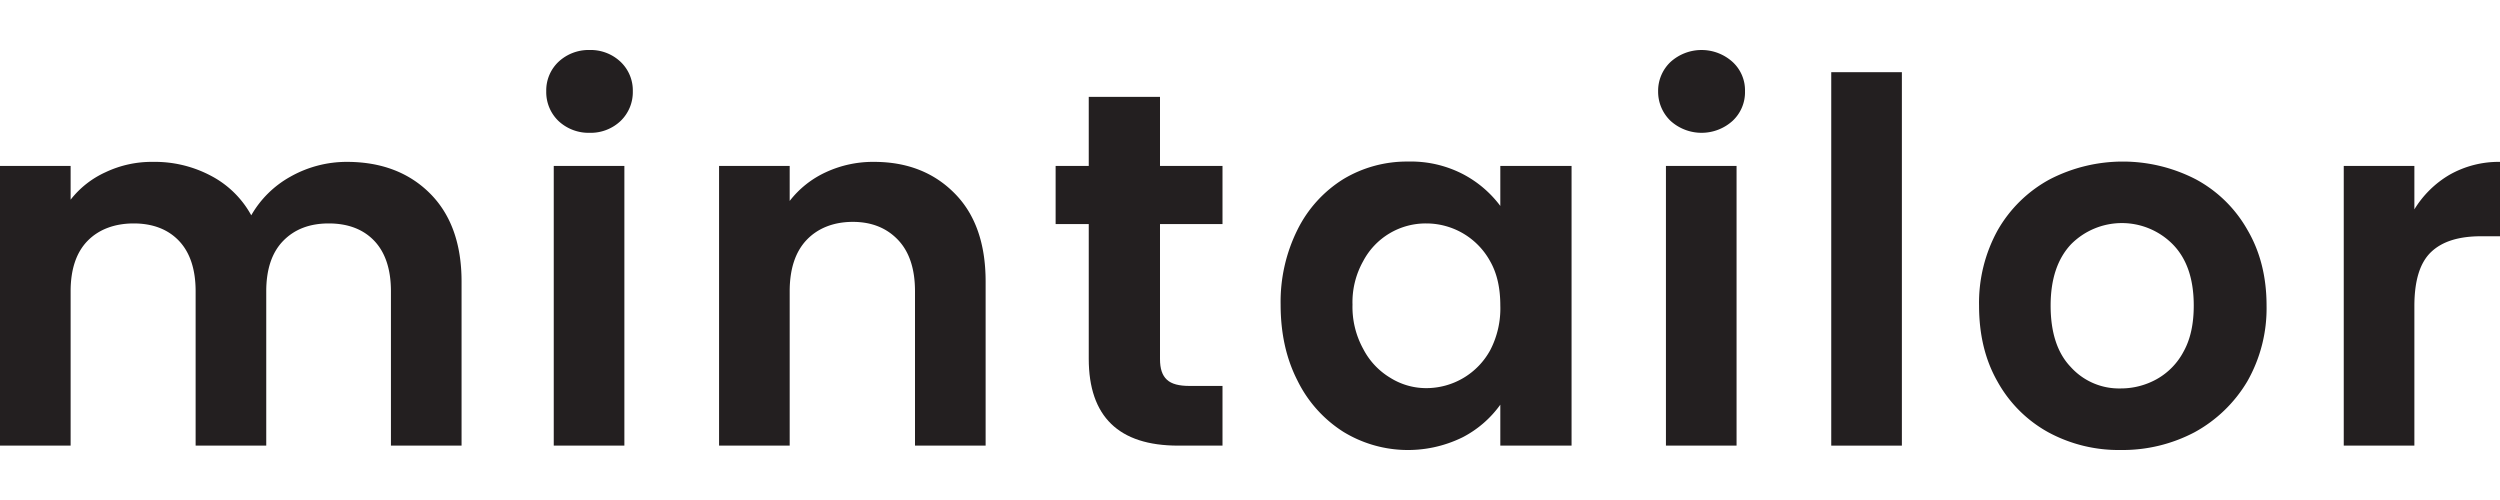 <svg id="Layer_1" data-name="Layer 1" xmlns="http://www.w3.org/2000/svg" viewBox="0 0 800 160"><defs><style>.cls-1{fill:#231f20;}</style></defs><title>text-only</title><path class="cls-1" d="M137.6,61.9c6.7,6.7,10.1,16.1,10.1,28.2v52.5H125.1V93.2c0-7-1.8-12.4-5.3-16.1s-8.4-5.6-14.6-5.6-11,1.9-14.6,5.6-5.4,9.1-5.4,16.1v49.4H62.6V93.2c0-7-1.8-12.4-5.3-16.1s-8.4-5.6-14.5-5.6S31.6,73.4,28,77.1s-5.4,9.1-5.4,16.1v49.4H0V53.1H22.6V63.9a29.7,29.7,0,0,1,11.2-8.8,34.4,34.4,0,0,1,15.1-3.3,38.3,38.3,0,0,1,18.7,4.5A31.1,31.1,0,0,1,80.4,68.9,32.7,32.7,0,0,1,93,56.5a36.6,36.6,0,0,1,18-4.7C122,51.8,130.9,55.2,137.6,61.9Z"/><path class="cls-1" d="M178.7,38.7a12.8,12.8,0,0,1-3.9-9.5,12.6,12.6,0,0,1,3.9-9.4,14.1,14.1,0,0,1,10-3.8,13.9,13.9,0,0,1,9.9,3.8,12.6,12.6,0,0,1,3.9,9.4,12.8,12.8,0,0,1-3.9,9.5,13.9,13.9,0,0,1-9.9,3.8A14.1,14.1,0,0,1,178.7,38.7Zm21.1,14.4v89.5H177.2V53.1Z"/><path class="cls-1" d="M305.5,61.9q9.9,10,9.9,28.2v52.5H292.8V93.2c0-7.1-1.8-12.6-5.4-16.4S279,71,272.9,71s-11.2,2-14.8,5.8-5.4,9.3-5.4,16.4v49.4H230.1V53.1h22.6V64.3a31,31,0,0,1,11.6-9.2,35.8,35.8,0,0,1,15.4-3.3C290.3,51.8,298.9,55.2,305.5,61.9Z"/><path class="cls-1" d="M371.2,71.7v43.2c0,3.1.7,5.2,2.2,6.6s3.9,2,7.3,2h10.5v19.1H377c-19,0-28.6-9.3-28.6-27.8V71.7H337.8V53.1h10.6V31h22.8V53.1h20V71.7Z"/><path class="cls-1" d="M415.2,73.5a39.9,39.9,0,0,1,14.7-16.2,39.4,39.4,0,0,1,20.7-5.6,36.2,36.2,0,0,1,17.5,4,35.4,35.4,0,0,1,12,10.2V53.1h22.8v89.5H480.1V129.5a34.1,34.1,0,0,1-12,10.4,39.6,39.6,0,0,1-38.2-1.7,40.5,40.5,0,0,1-14.7-16.4q-5.4-10.5-5.4-24.3A51.7,51.7,0,0,1,415.2,73.5Zm61.7,10.2a23.3,23.3,0,0,0-20.5-12.2,22.6,22.6,0,0,0-20.2,12.1,26.8,26.8,0,0,0-3.4,13.9,27.8,27.8,0,0,0,3.4,14.1,23.1,23.1,0,0,0,8.7,9.3,21.6,21.6,0,0,0,11.5,3.3A23.3,23.3,0,0,0,476.9,112a28.9,28.9,0,0,0,3.2-14.2C480.1,92.3,479.1,87.6,476.9,83.7Z"/><path class="cls-1" d="M534.6,38.7a12.9,12.9,0,0,1-4-9.5,12.7,12.7,0,0,1,4-9.4,14.8,14.8,0,0,1,19.8,0,12.3,12.3,0,0,1,4,9.4,12.5,12.5,0,0,1-4,9.5,14.8,14.8,0,0,1-19.8,0Zm21.1,14.4v89.5H533.1V53.1Z"/><path class="cls-1" d="M608.6,23.1V142.6H586V23.1Z"/><path class="cls-1" d="M655.4,138.3a41.4,41.4,0,0,1-16.2-16.2c-4-7-5.9-15.1-5.9-24.3a48,48,0,0,1,6-24.2,42.4,42.4,0,0,1,16.6-16.2,50.9,50.9,0,0,1,46.8,0,41.5,41.5,0,0,1,16.5,16.2c4.1,7,6.1,15.1,6.1,24.2a47.2,47.2,0,0,1-6.2,24.3,44.3,44.3,0,0,1-16.8,16.2,49.4,49.4,0,0,1-23.7,5.7A47.2,47.2,0,0,1,655.4,138.3Zm34.8-17a21.7,21.7,0,0,0,8.6-8.9c2.2-4,3.2-8.9,3.2-14.6,0-8.5-2.2-15-6.7-19.6a22.9,22.9,0,0,0-32.6,0c-4.3,4.6-6.5,11.1-6.5,19.6s2.1,15.1,6.4,19.6a20.8,20.8,0,0,0,16,6.9A23.6,23.6,0,0,0,690.2,121.3Z"/><path class="cls-1" d="M783.9,55.9A31.9,31.9,0,0,1,800,51.8V75.6h-6c-7.1,0-12.4,1.6-16,5s-5.4,9.1-5.4,17.4v44.6H750V53.1h22.6V67A32.4,32.4,0,0,1,783.9,55.9Z"/></svg>